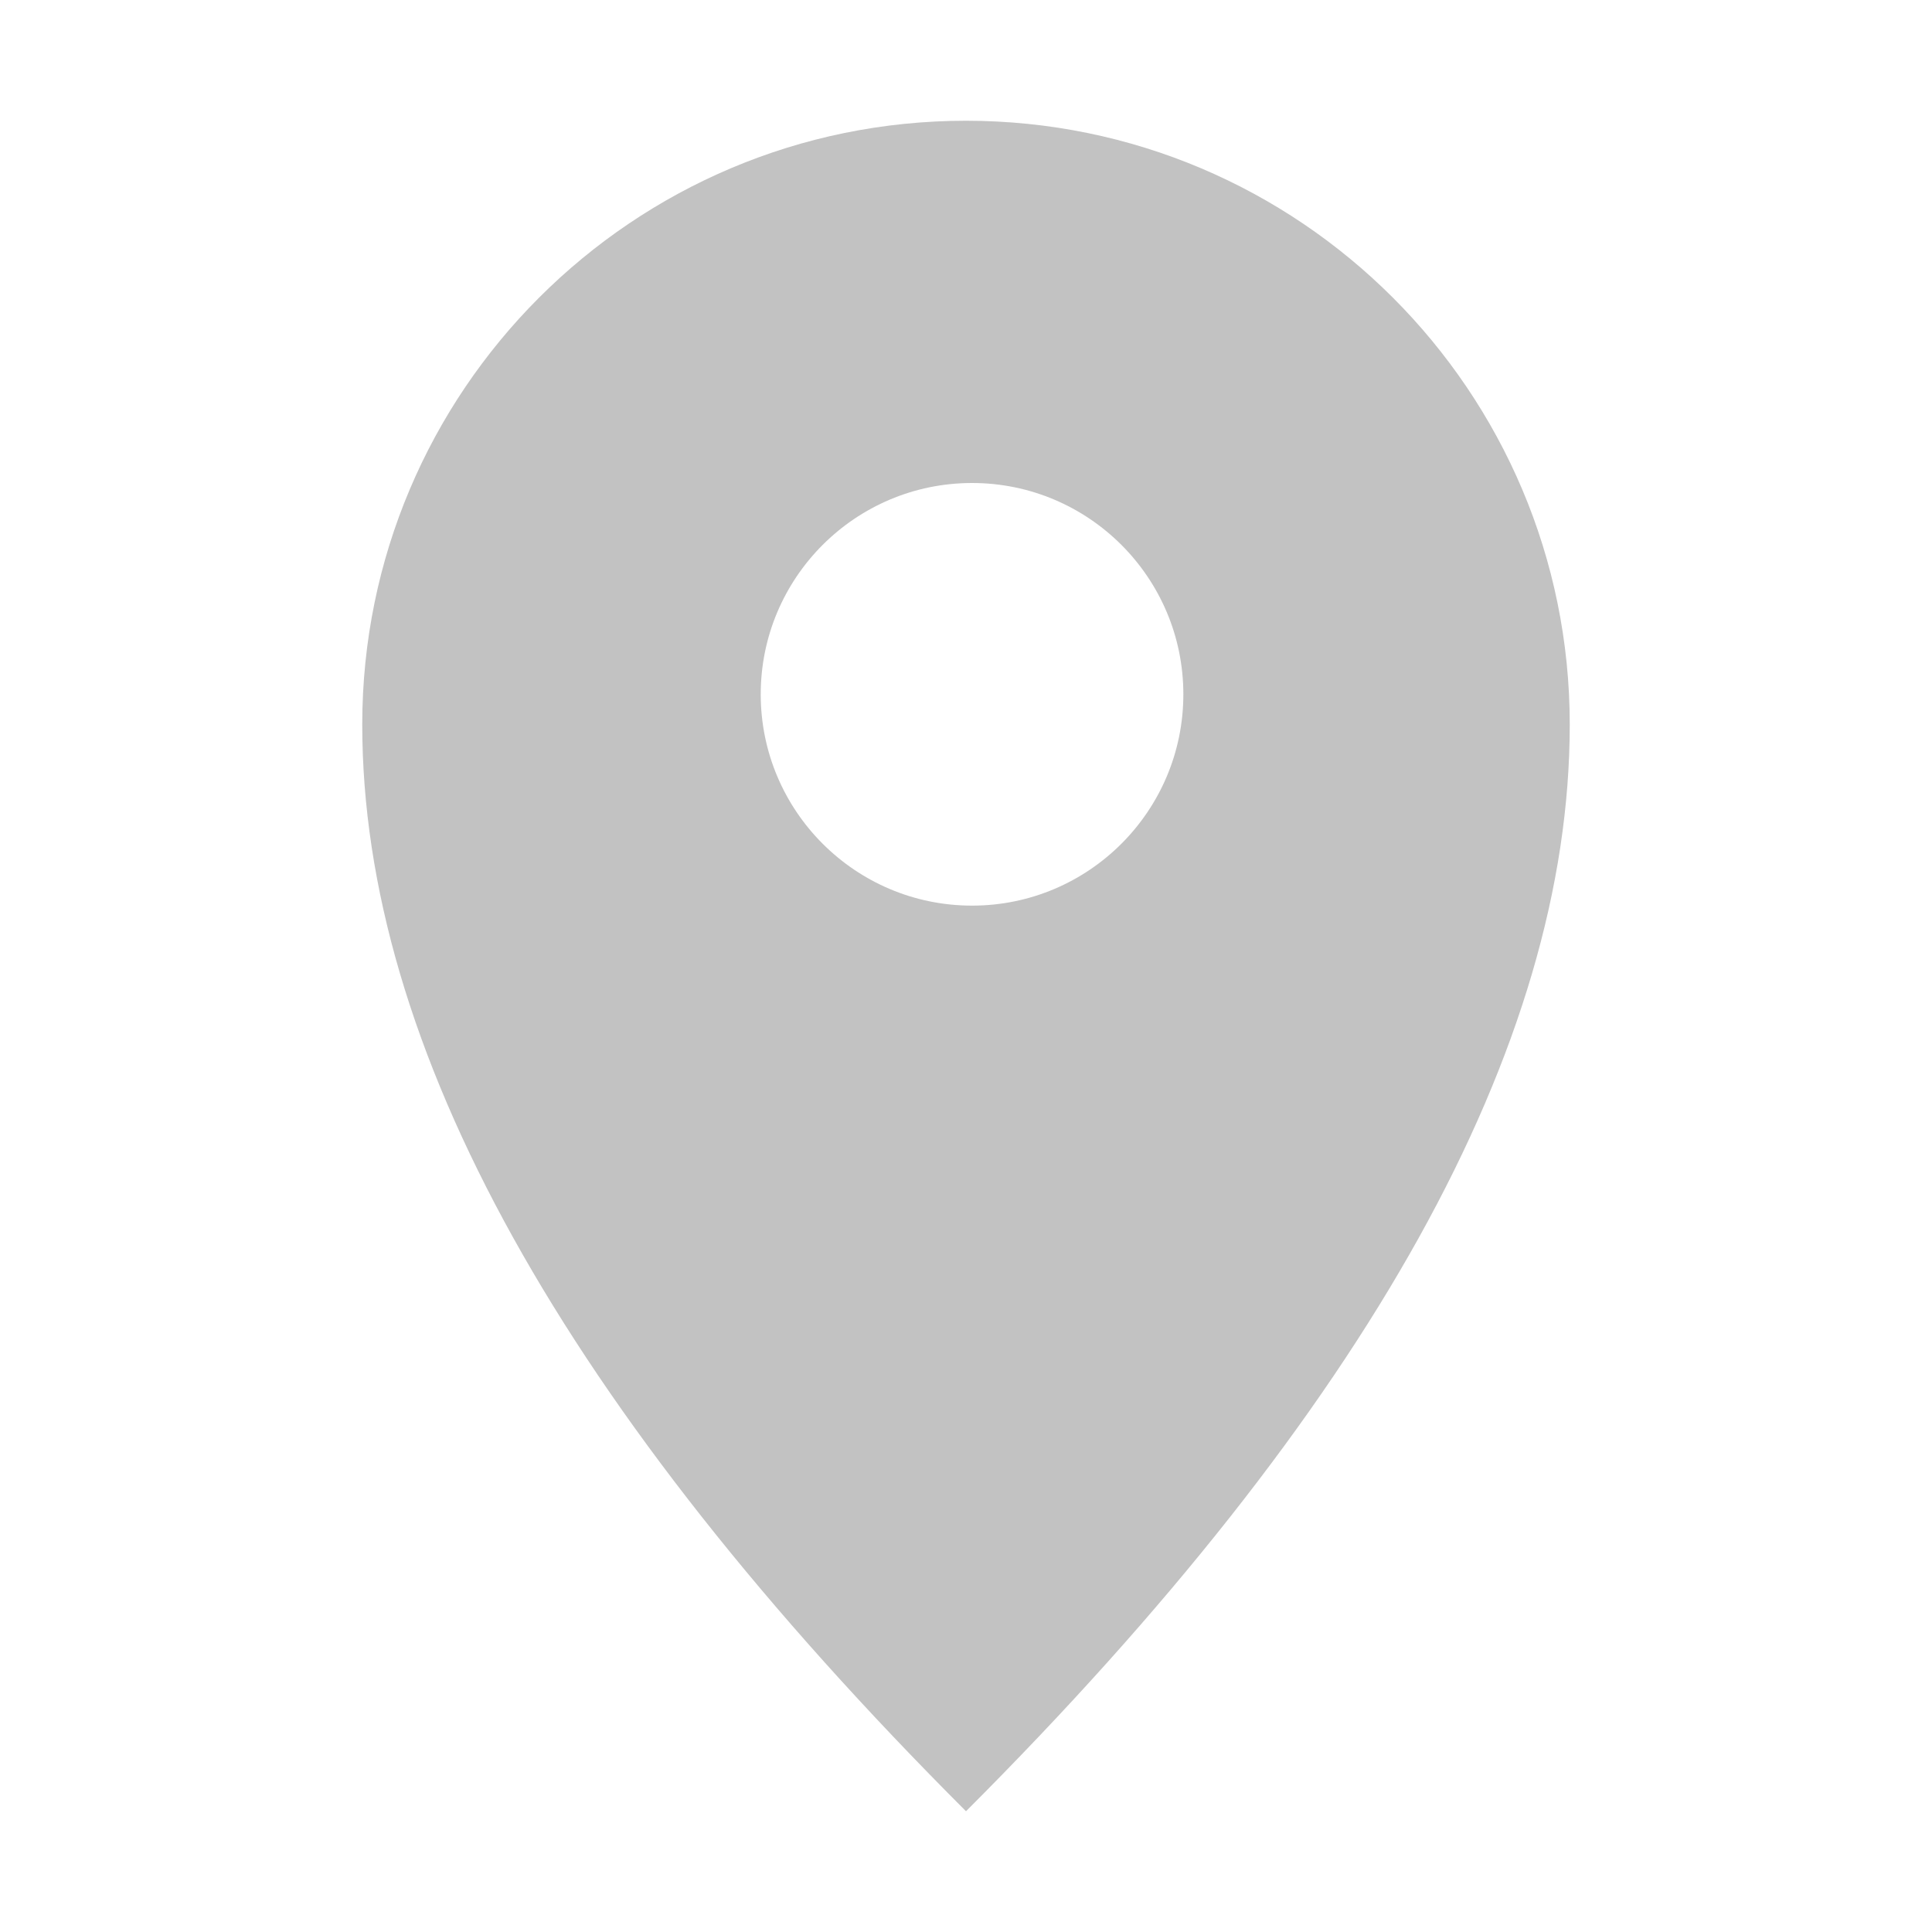 <svg xmlns="http://www.w3.org/2000/svg" width="16" height="16" viewBox="0 0 16 16">
    <g fill="none" fill-rule="evenodd">
        <path fill="#C2C2C2" d="M8 1c2.761 0 5 2.24 5 5 0 2.667-1.667 5.667-5 9-3.333-3.333-5-6.333-5-9 0-2.761 2.239-5 5-5zm.05 3c-.966 0-1.75.784-1.75 1.75S7.084 7.5 8.05 7.5 9.8 6.716 9.8 5.75 9.016 4 8.05 4z"/>
    </g>
</svg>
